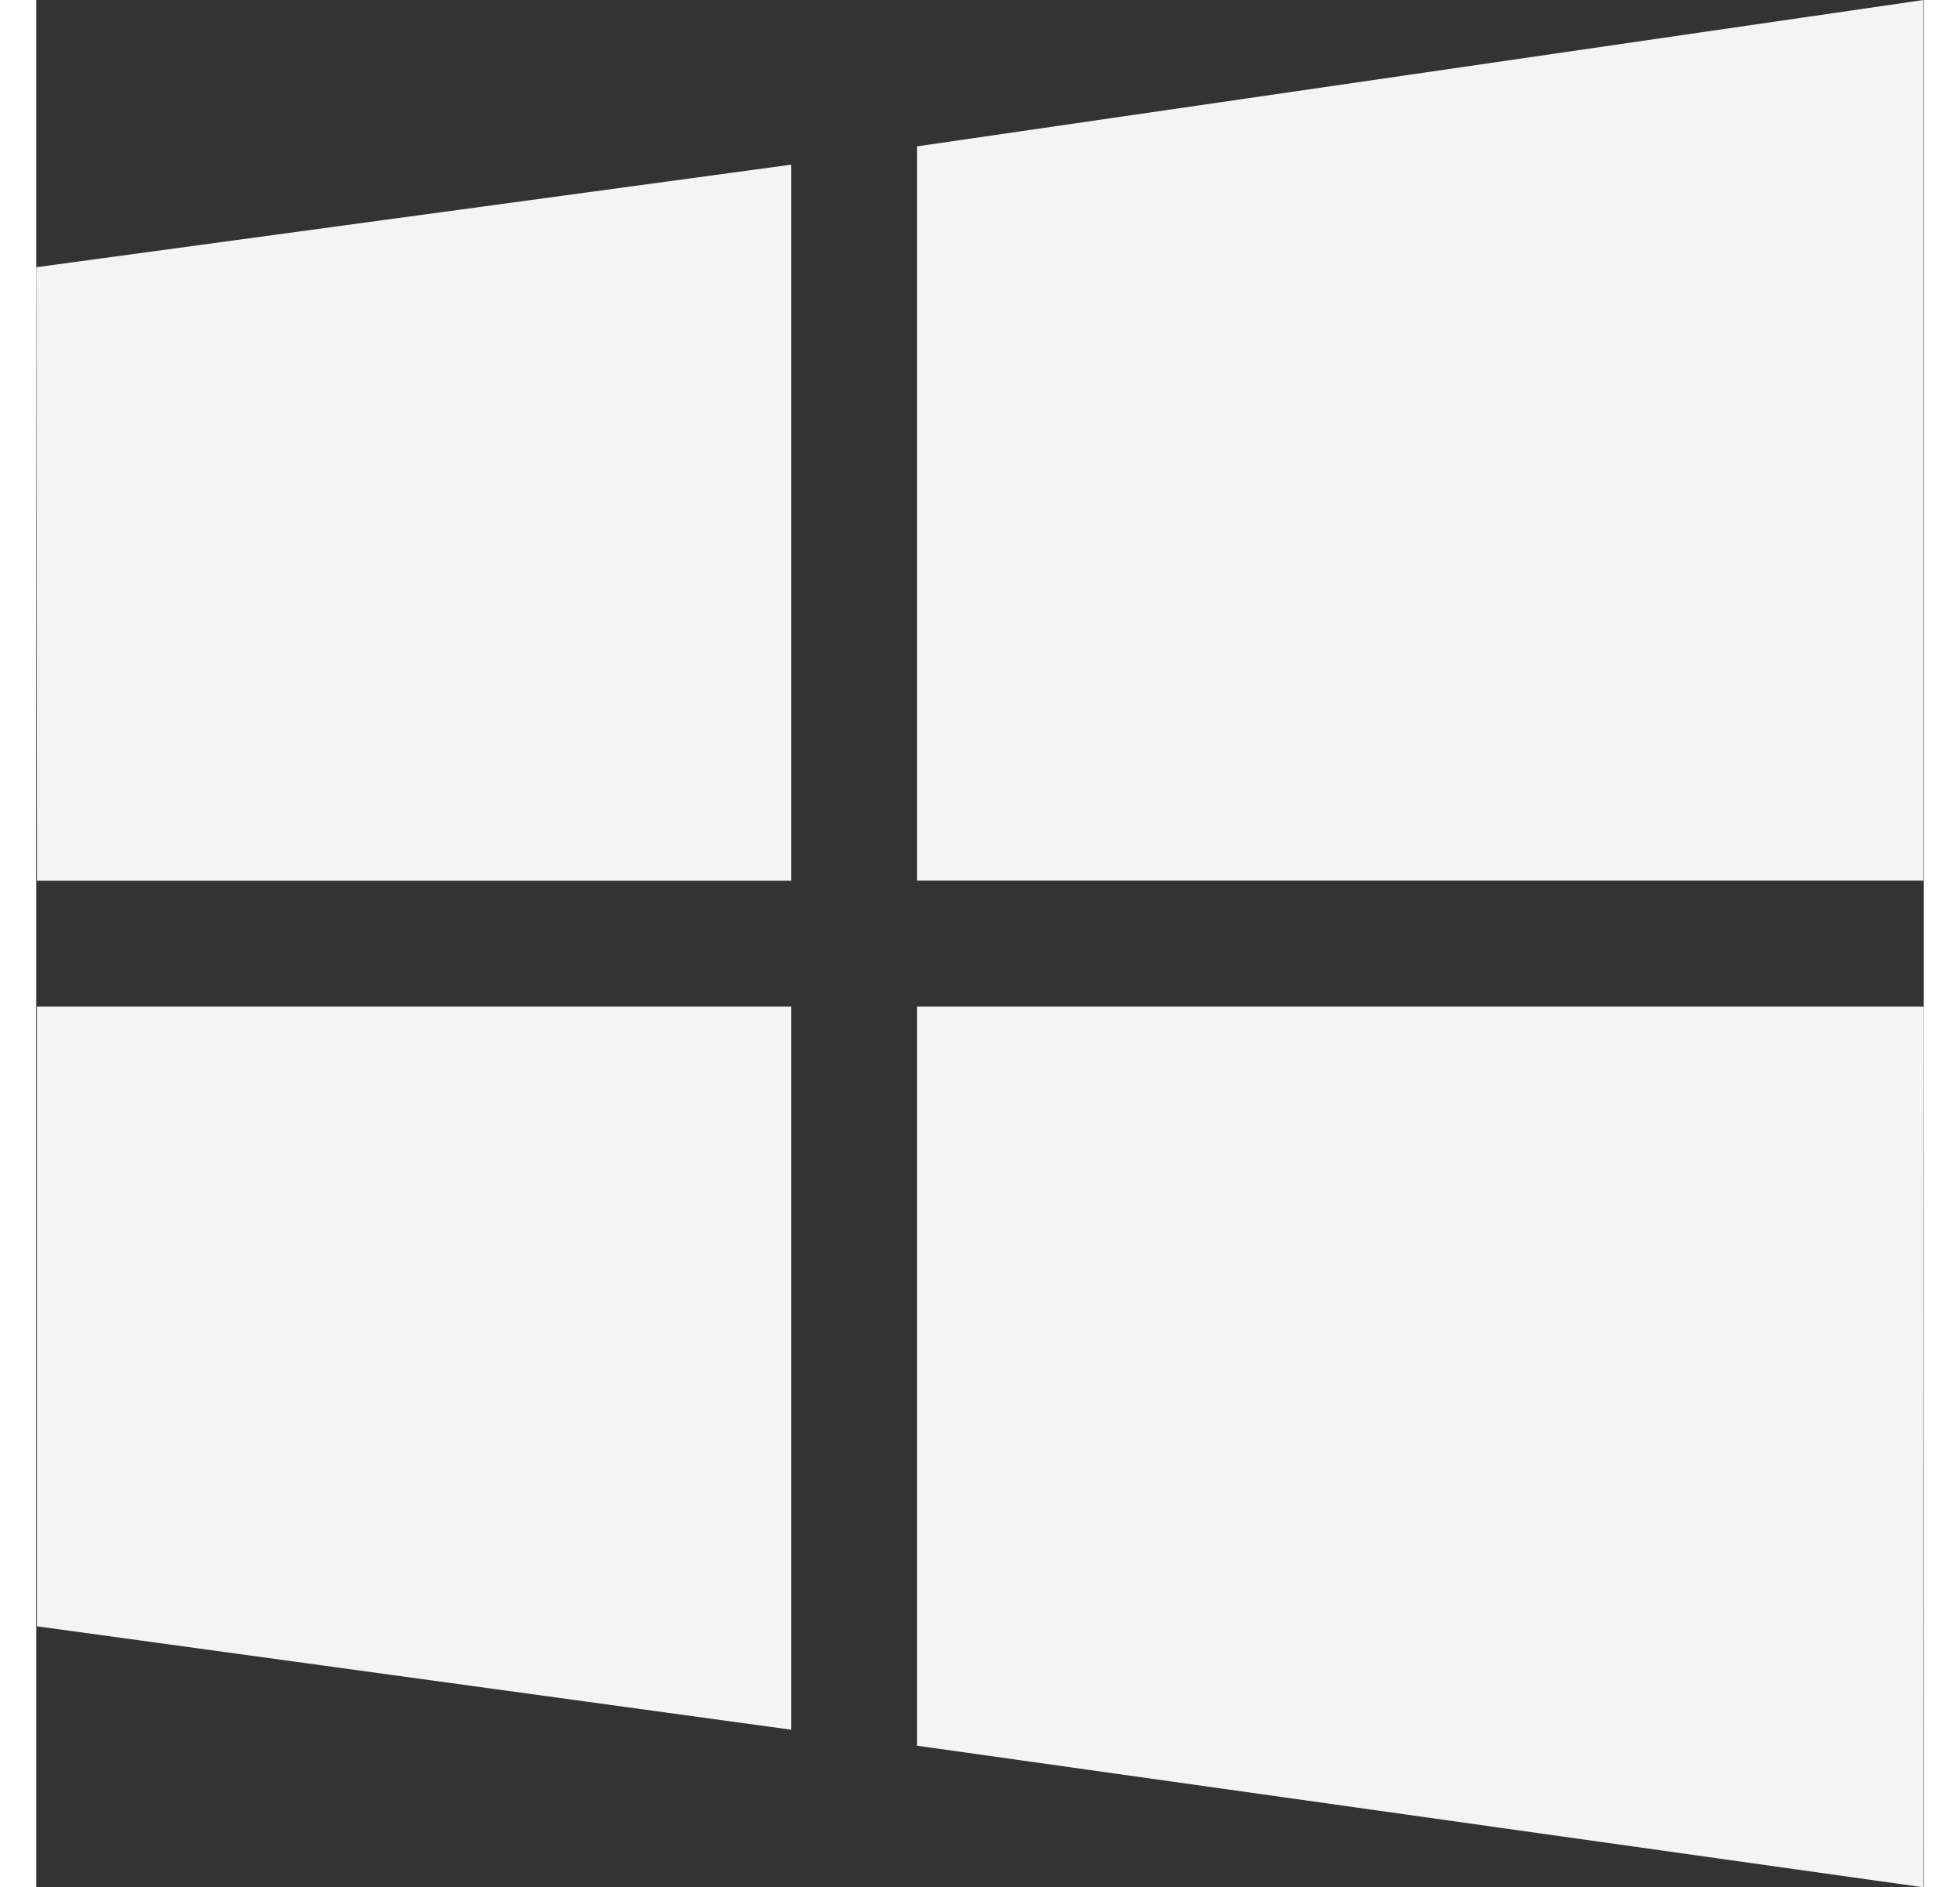 <svg width="27" height="26" xmlns="http://www.w3.org/2000/svg" xmlns:xlink="http://www.w3.org/1999/xlink" xmlns:svgjs="http://svgjs.com/svgjs" viewBox="0.5 0 26 26"><rect x="0.5" y="0" width="26" height="26" fill="#333333" stroke="none"/><svg xmlns="http://www.w3.org/2000/svg" width="27" height="26" viewBox="1.553 1.255 24.656 24.656" fill="#f4f4f4"><path fill="#F4F4F4" paint-order="stroke fill markers" fill-rule="evenodd" d="M1.562 12.761l-.009-8.015 9.862-1.34v9.355H1.562zm11.497-9.594l13.147-1.912V12.76H13.059V3.167zm13.15 11.237l-.003 11.507-13.147-1.85v-9.657h13.15zm-14.794 9.448l-9.854-1.351v-8.097h9.854v9.448z"/></svg></svg>